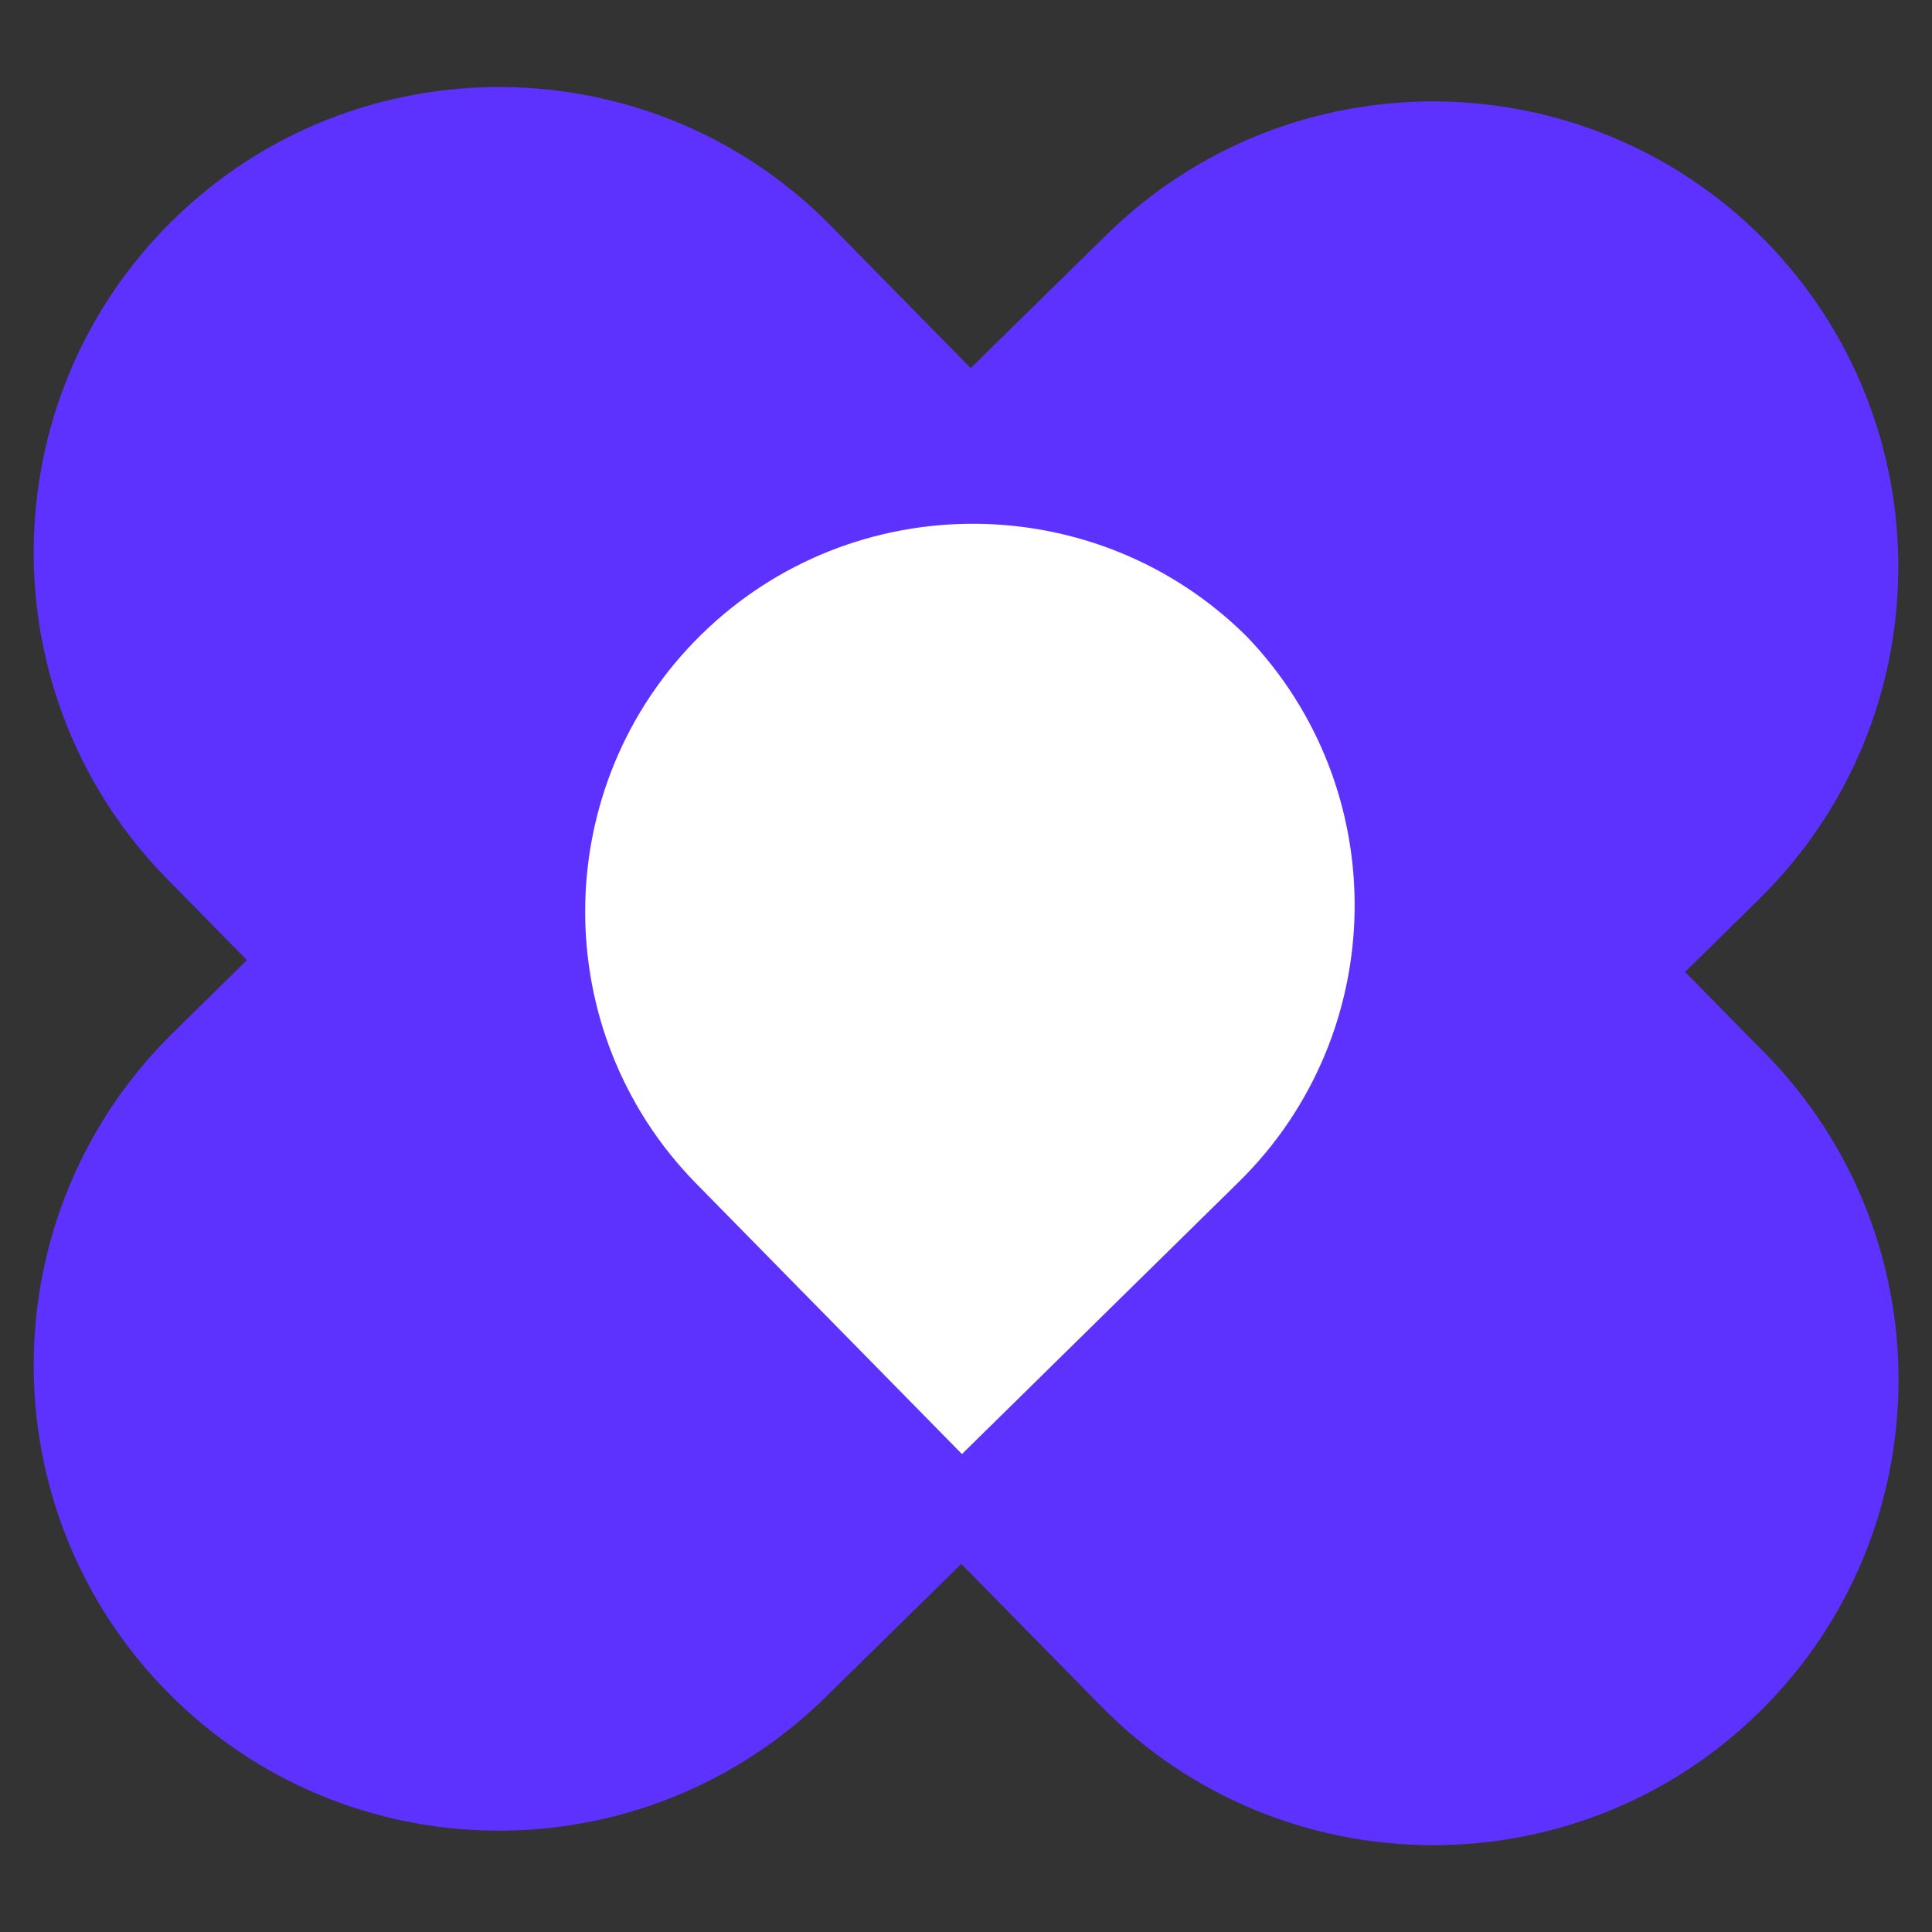 <svg width="86" height="86" viewBox="0 0 86 86" fill="none" xmlns="http://www.w3.org/2000/svg">
<rect x="0" y="0" width="86" height="86" fill="#333333" stroke="none"/>
<g clip-path="url(#clip0_1510_12177)">
<path d="M75.01 43.265L78.31 40.015C86.46 32.005 86.58 18.865 78.57 10.705C70.56 2.555 57.42 2.435 49.26 10.445L43.21 16.385L36.99 10.055C28.99 1.915 15.84 1.795 7.69 9.805C-0.46 17.815 -0.58 30.955 7.43 39.115L10.99 42.735L7.69 45.985C-0.46 53.995 -0.58 67.135 7.43 75.295C15.44 83.455 28.58 83.565 36.74 75.555L42.79 69.615L49.01 75.945C57.02 84.095 70.16 84.215 78.32 76.205C86.47 68.195 86.59 55.055 78.58 46.895L75.02 43.275L75.01 43.265Z" fill="#5D31FE"/>
<path d="M55.5 28.335C48.81 21.685 37.96 21.625 31.21 28.255C24.41 34.935 24.32 45.895 30.99 52.685L42.82 64.725L55.14 52.615C61.89 45.985 62.03 35.135 55.49 28.325L55.5 28.335Z" fill="white"/>
</g>
<defs>
<clipPath id="clip0_1510_12177">
<rect width="83" height="78.25" fill="white" transform="translate(1.5 3.875)"/>
</clipPath>
</defs>
</svg>

